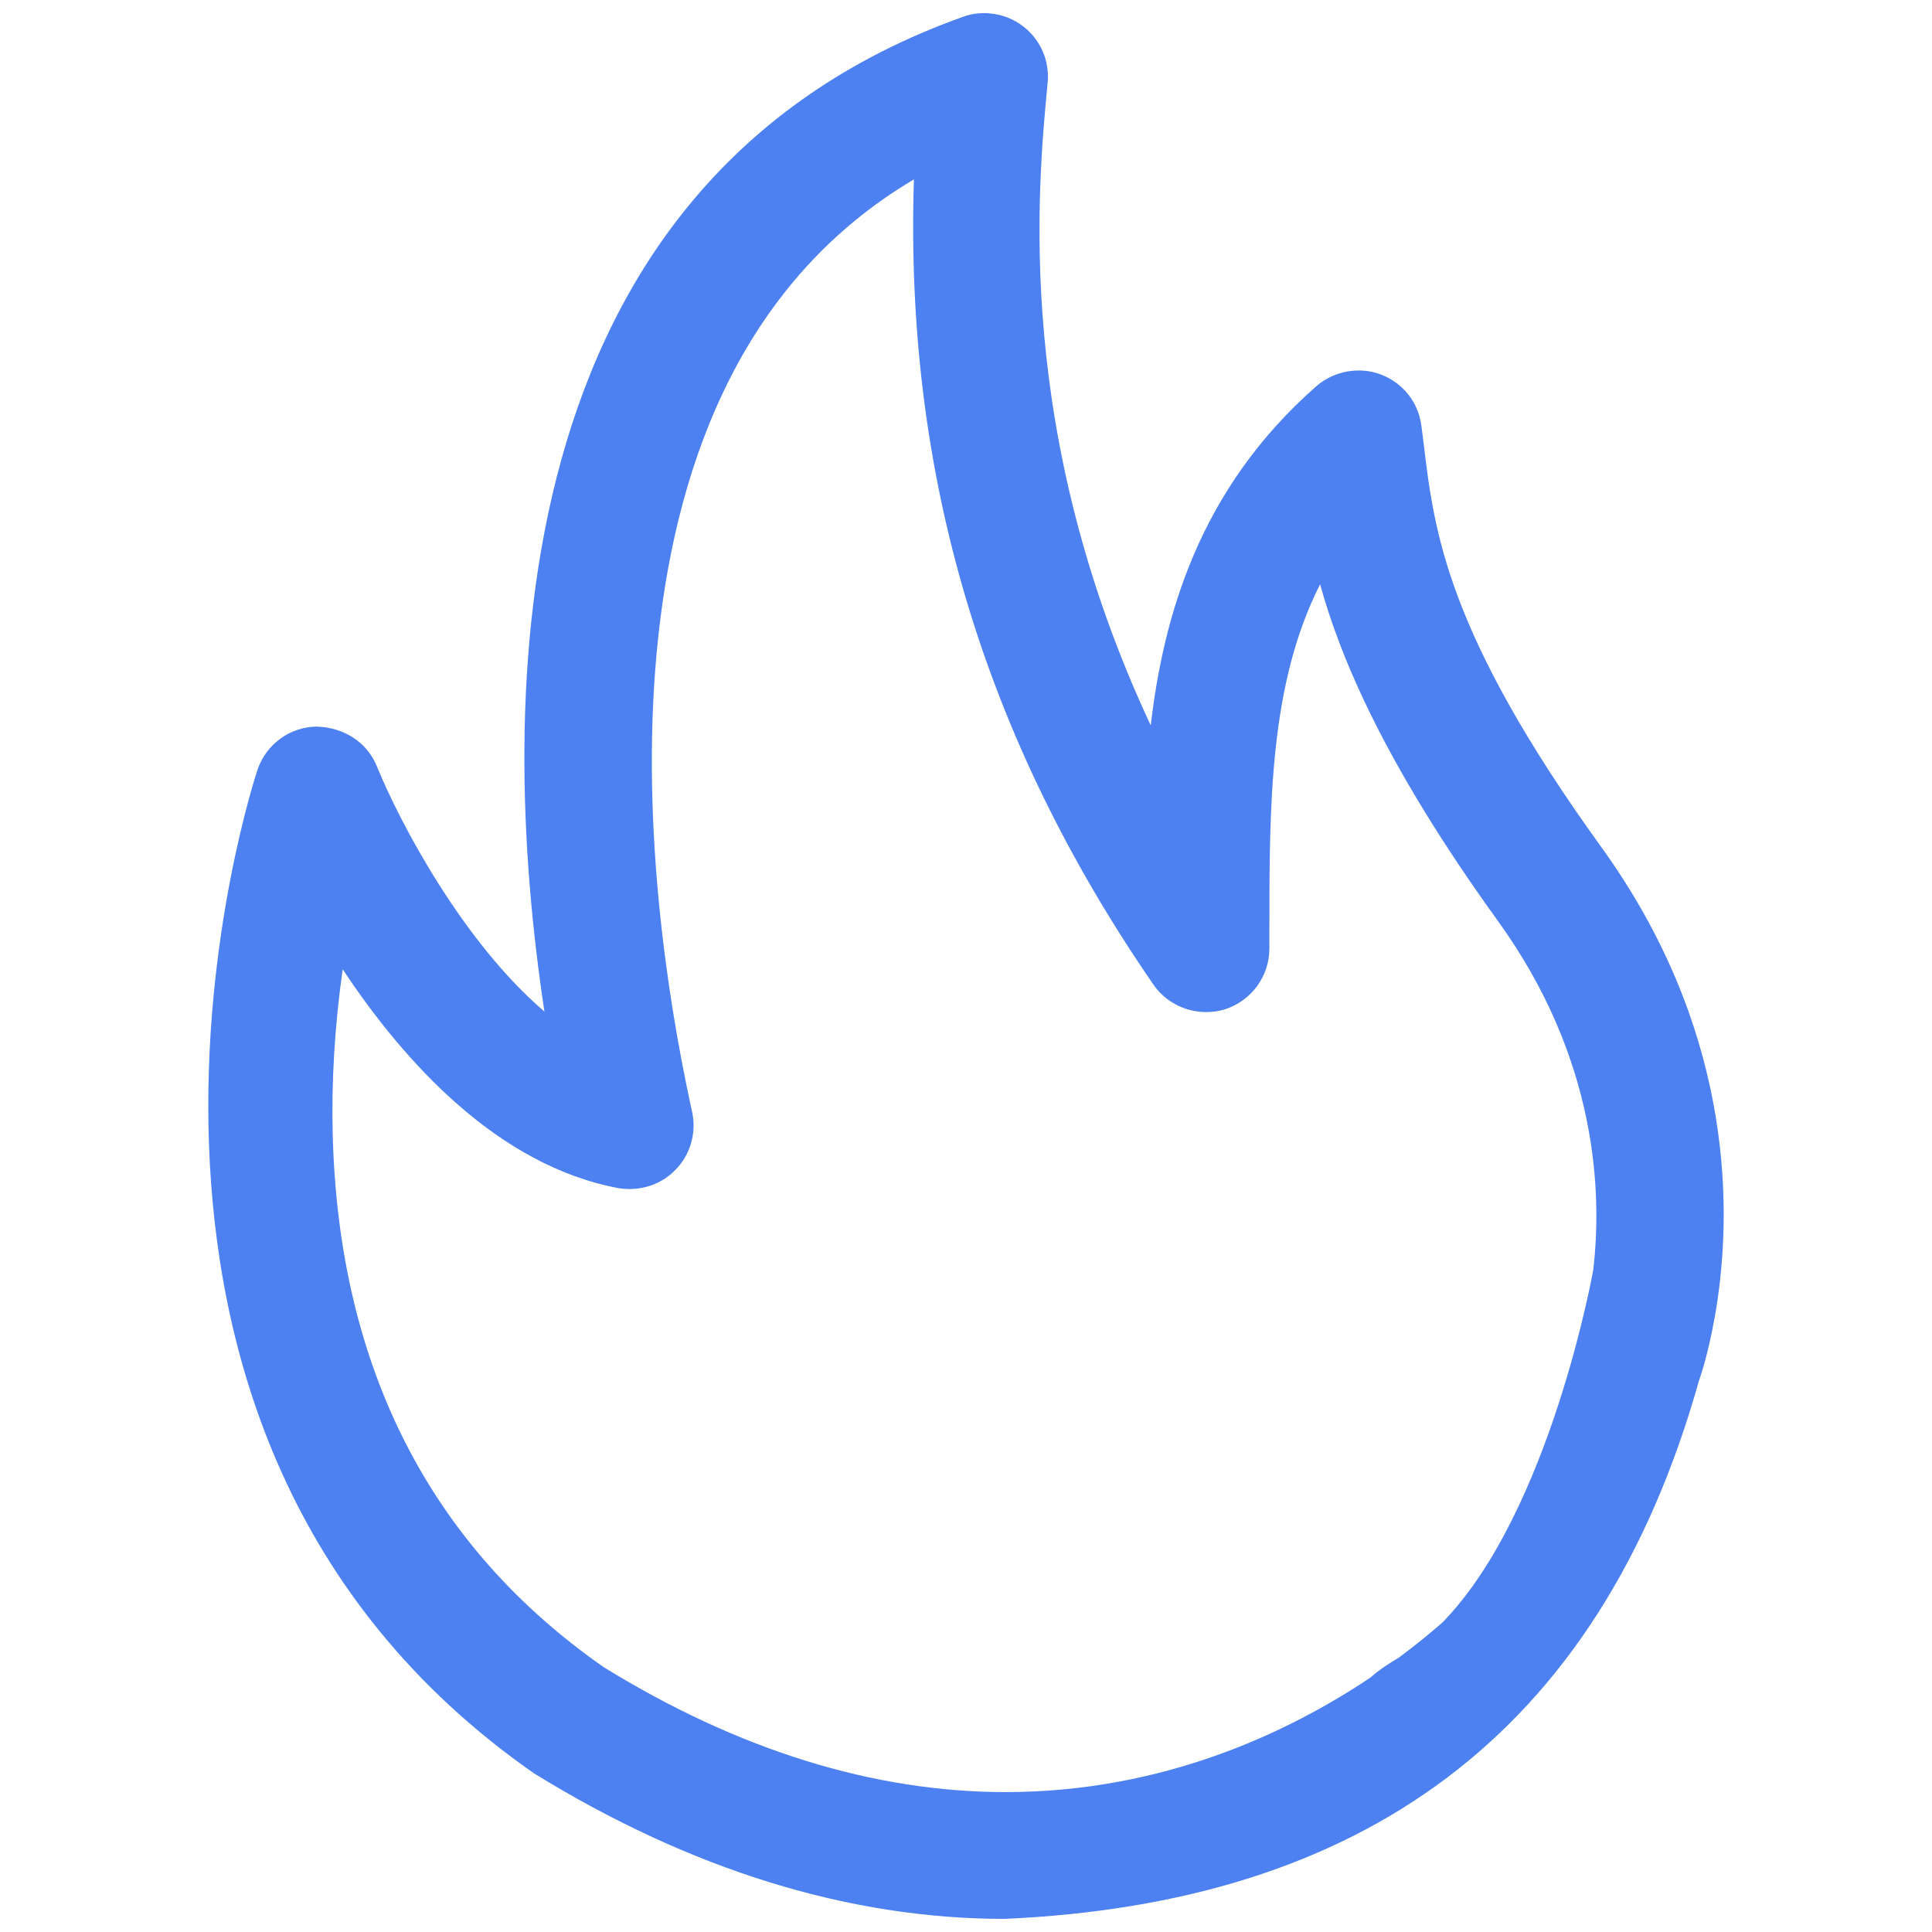 <svg t="1733557783260" class="icon" viewBox="0 0 1024 1024" version="1.1"
     xmlns="http://www.w3.org/2000/svg" p-id="970" width="200" height="200" fill="#4d80f0">
	<path
		d="M910.416 688.479c0-0.147 0.035-0.217 0.071-0.361l-0.035 0c7.5-52.332 6.675-144.436-61.739-239.158-82.267-113.962-88.583-167.336-94.22-214.5l-1.11-8.65c-1.508-12.419-9.694-22.829-21.43-27.28-11.306-4.379-24.838-2.009-34.171 6.102-62.419 54.703-81.117 122.326-87.867 179.827C537.517 229.83 549.864 100.397 555.284 43.685c1.041-11.522-3.805-22.614-12.921-29.684-8.974-6.999-21.647-8.938-31.84-5.133-246.659 88.083-247.089 361.232-221.964 527.275-43.145-36.899-76.49-99.675-88.873-130.149-5.17-12.527-17.302-20.531-32.09-20.889-14.07 0.359-26.202 9.188-30.94 22.398-1.186 3.445-116.726 349.171 146.553 532.516 83.021 51.113 166.834 77.029 249.281 77.029 187.256-8.327 314.75-95.622 368.09-285.57C901.479 729.109 906.754 713.388 910.416 688.479M533.102 949.853c-70.172 0-141.886-22.325-212.957-66.113-92.138-64.18-140.487-159.009-143.79-281.908-0.754-28.285 1.005-57.862 5.276-88.083 32.593 49.174 82.232 104.092 146.267 116.008 11.2 1.795 22.363-1.723 30.08-9.692 7.823-7.968 11.197-19.24 8.937-30.366l-1.15-5.31c-24.227-112.888-60.194-383.416 118.628-489.302-5.024 155.778 36.541 295.511 126.994 426.846 8.217 11.917 23.579 17.3 37.722 13.065 14.142-4.522 23.69-17.516 23.69-32.269l0-8.938c0-67.263 0-131.082 26.884-184.098 10.302 37.151 32.842 93.394 94.364 178.607 52.692 73.042 55.203 143.825 50.393 184.886-0.072 0.358-22.793 128.14-79.864 186.719-6.316 5.528-14.142 11.986-23.367 18.808-7.107 4.164-11.593 7.469-14.715 10.336-43.287 29.004-109.584 60.732-193.359 60.804L533.102 949.854z"
		p-id="970"></path>
</svg>
